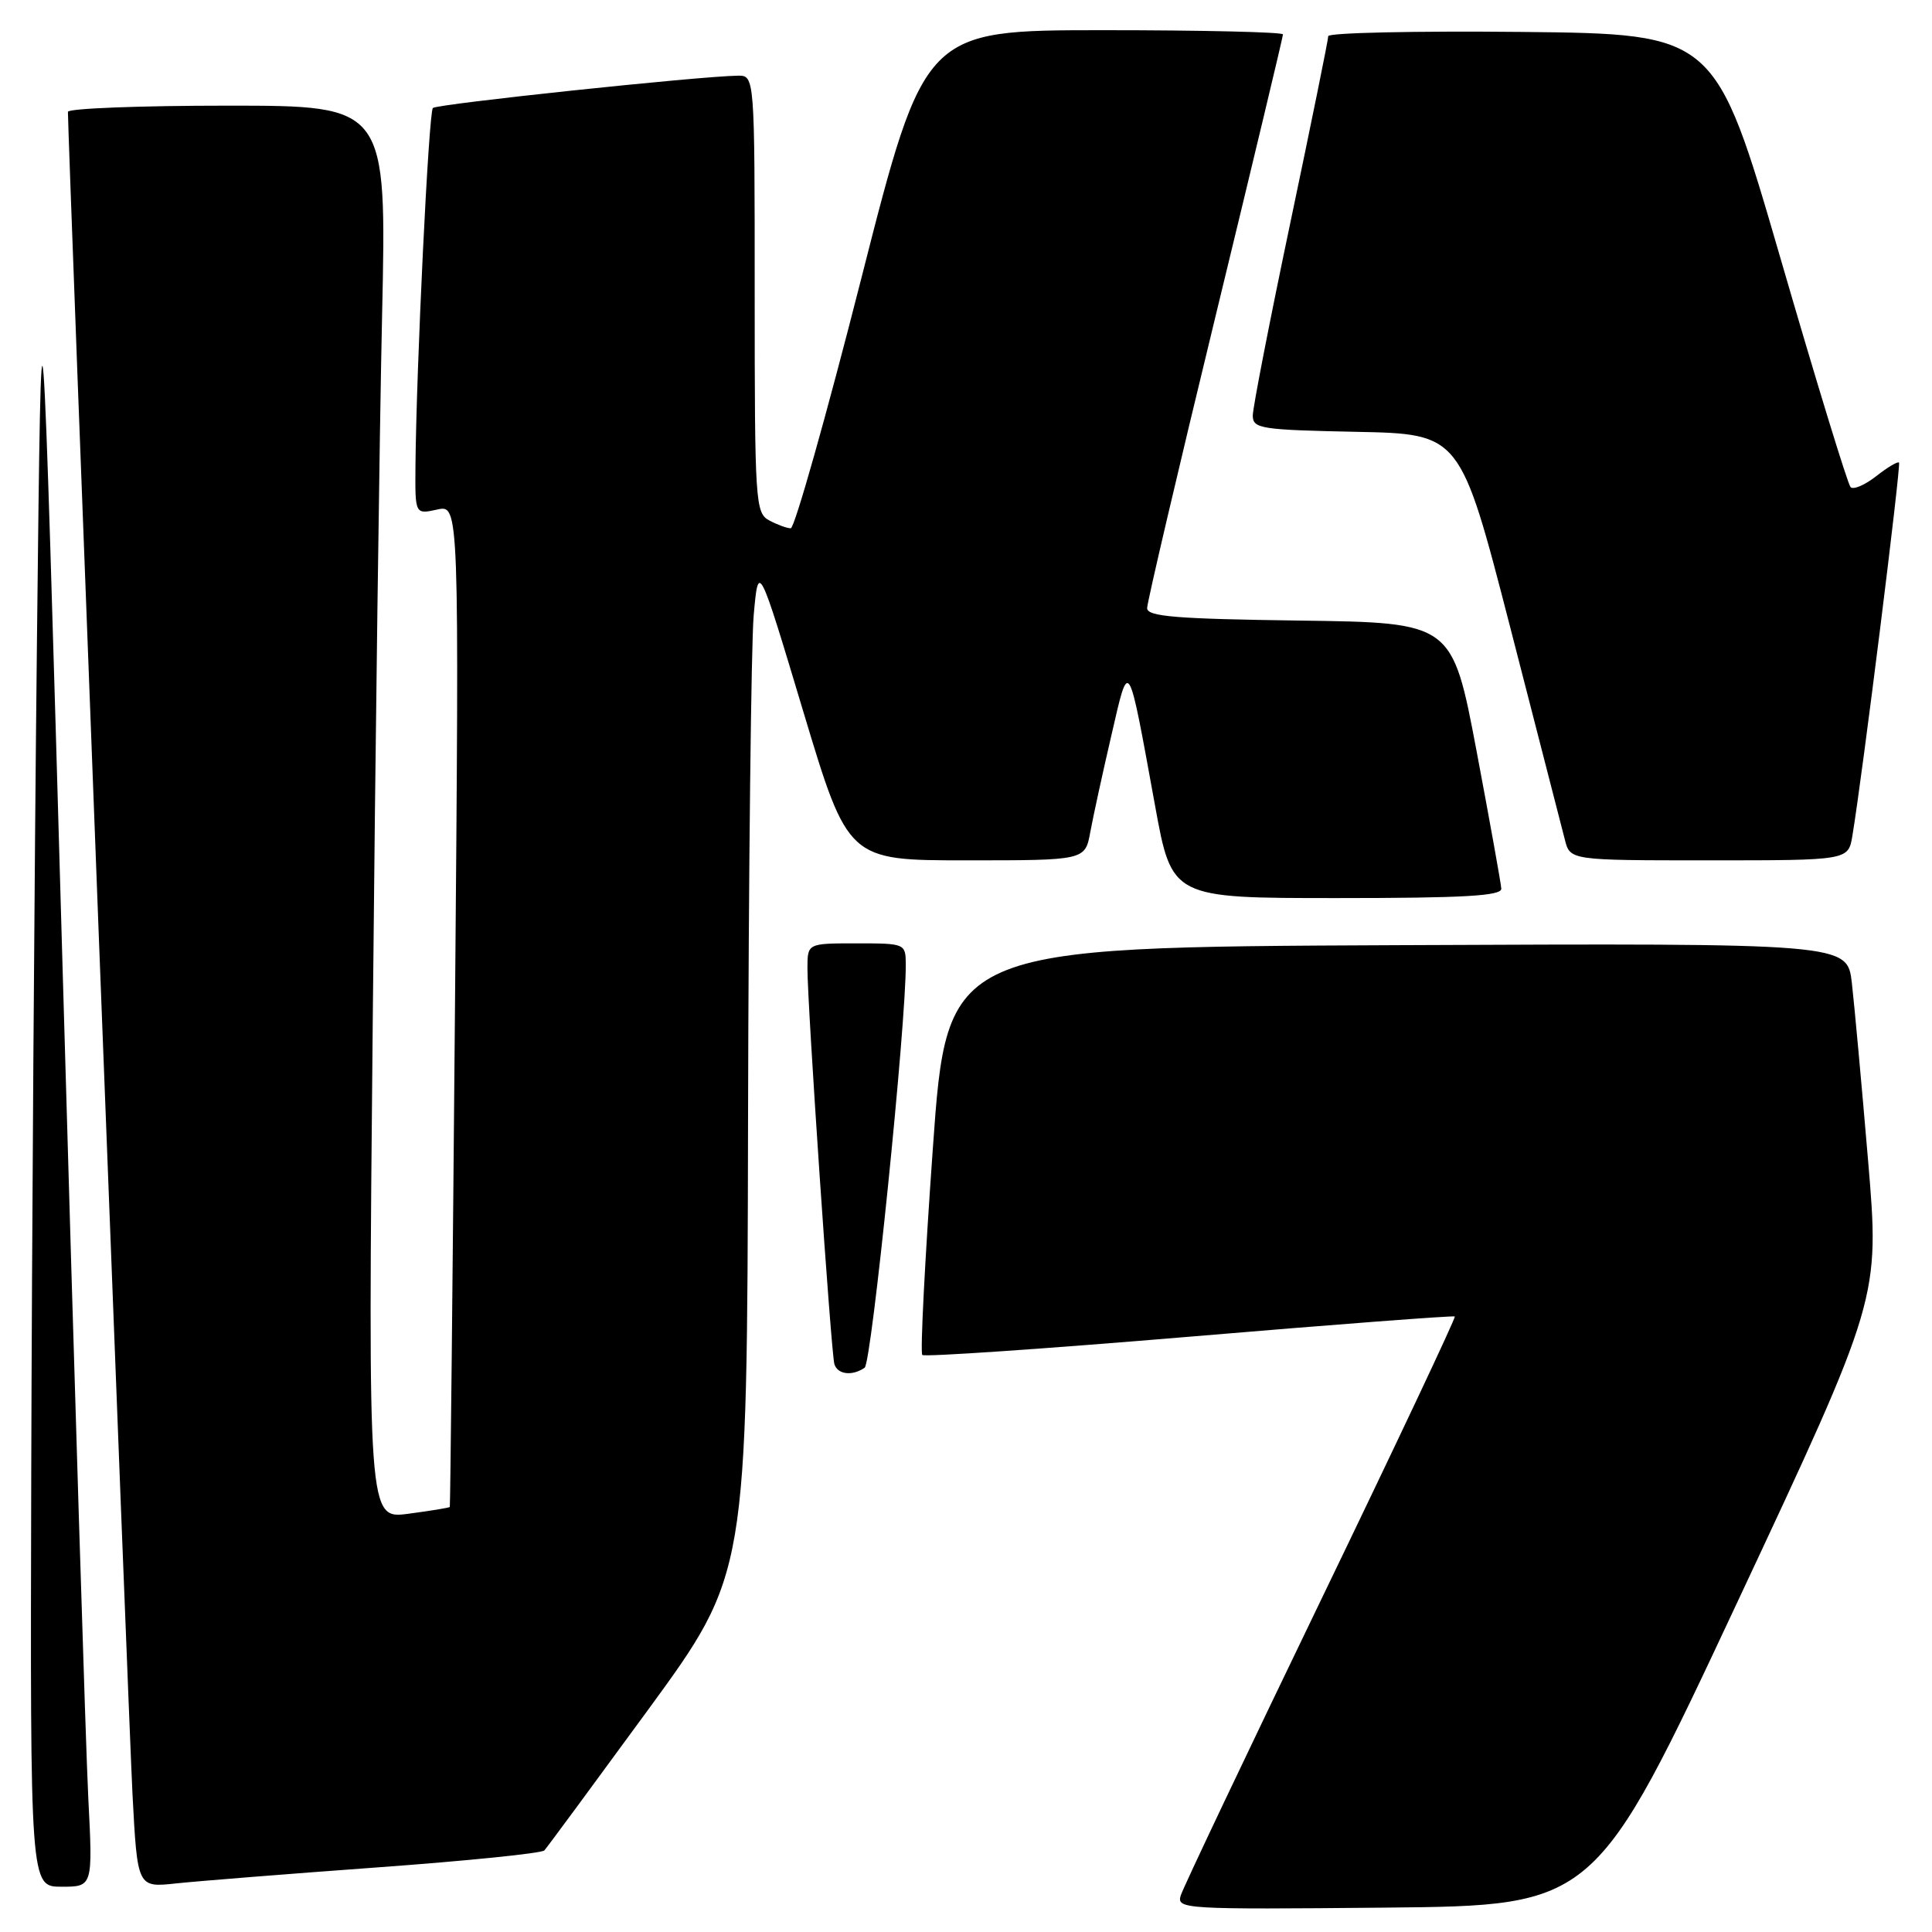 <?xml version="1.0" encoding="UTF-8" standalone="no"?>
<!DOCTYPE svg PUBLIC "-//W3C//DTD SVG 1.1//EN" "http://www.w3.org/Graphics/SVG/1.1/DTD/svg11.dtd" >
<svg xmlns="http://www.w3.org/2000/svg" xmlns:xlink="http://www.w3.org/1999/xlink" version="1.1" viewBox="0 0 256 256">
 <g >
 <path fill="currentColor"
d=" M 230.22 212.27 C 249.07 172.03 249.07 172.03 247.53 153.77 C 246.68 143.72 245.71 133.13 245.38 130.24 C 244.77 124.98 244.77 124.98 185.13 125.24 C 125.50 125.50 125.50 125.50 123.60 152.26 C 122.55 166.98 121.92 179.26 122.21 179.54 C 122.49 179.82 138.42 178.73 157.61 177.12 C 176.80 175.50 192.62 174.30 192.77 174.44 C 192.92 174.59 184.95 191.48 175.05 211.98 C 165.15 232.48 156.79 250.10 156.46 251.14 C 155.88 252.97 156.78 253.02 183.61 252.77 C 211.37 252.50 211.37 252.50 230.22 212.27 Z  M 11.70 238.25 C 11.37 231.79 9.84 182.40 8.30 128.50 C 5.50 30.50 5.50 30.50 4.89 85.50 C 4.56 115.75 4.22 165.14 4.14 195.25 C 4.00 250.00 4.00 250.00 8.15 250.00 C 12.30 250.00 12.30 250.00 11.70 238.25 Z  M 50.00 247.44 C 61.83 246.58 71.78 245.57 72.13 245.19 C 72.48 244.81 78.66 236.42 85.88 226.55 C 99.00 208.59 99.00 208.59 99.12 148.55 C 99.19 115.52 99.53 85.35 99.87 81.50 C 100.50 74.50 100.50 74.50 106.43 94.25 C 112.37 114.00 112.37 114.00 128.07 114.00 C 143.78 114.00 143.78 114.00 144.47 110.25 C 144.85 108.19 146.10 102.45 147.25 97.50 C 149.64 87.16 149.41 86.79 153.05 106.75 C 155.28 119.00 155.28 119.00 177.14 119.00 C 194.00 119.00 198.98 118.71 198.93 117.75 C 198.89 117.06 197.41 108.85 195.65 99.50 C 192.43 82.50 192.43 82.50 172.22 82.23 C 155.87 82.01 152.00 81.70 152.00 80.58 C 152.00 79.83 156.05 62.54 161.00 42.17 C 165.95 21.79 170.00 4.87 170.00 4.56 C 170.00 4.25 159.31 4.00 146.25 4.00 C 122.50 4.00 122.50 4.00 114.10 37.00 C 109.48 55.15 105.28 70.00 104.78 70.00 C 104.28 70.00 103.00 69.53 101.93 68.96 C 100.09 67.98 100.00 66.58 100.00 38.96 C 100.00 10.00 100.00 10.00 97.75 10.03 C 92.62 10.10 57.89 13.78 57.36 14.31 C 56.80 14.86 55.16 48.80 55.05 61.83 C 55.00 68.16 55.00 68.16 57.92 67.52 C 60.85 66.87 60.85 66.87 60.29 133.19 C 59.98 169.66 59.67 199.58 59.60 199.68 C 59.52 199.79 57.05 200.19 54.11 200.58 C 48.76 201.29 48.76 201.29 49.39 135.40 C 49.73 99.15 50.29 57.01 50.63 41.75 C 51.24 14.00 51.24 14.00 30.12 14.00 C 18.50 14.00 9.00 14.37 9.00 14.82 C 9.00 18.34 17.06 228.23 17.56 237.81 C 18.21 250.12 18.21 250.12 23.35 249.56 C 26.18 249.26 38.17 248.30 50.00 247.44 Z  M 114.57 181.23 C 115.49 180.60 120.08 135.58 120.02 127.75 C 120.00 125.03 119.92 125.00 113.50 125.00 C 107.00 125.00 107.00 125.00 106.99 128.25 C 106.97 133.00 110.12 179.28 110.56 180.75 C 110.98 182.13 112.92 182.37 114.57 181.23 Z  M 245.45 110.75 C 246.75 103.00 251.92 61.58 251.63 61.29 C 251.45 61.12 250.09 61.93 248.60 63.10 C 247.11 64.27 245.59 64.92 245.21 64.55 C 244.84 64.17 240.65 50.51 235.91 34.18 C 227.28 4.50 227.28 4.50 201.64 4.23 C 187.54 4.09 176.00 4.34 176.00 4.79 C 176.00 5.25 173.75 16.32 171.00 29.40 C 168.25 42.48 166.00 54.03 166.00 55.06 C 166.00 56.80 167.05 56.96 179.75 57.22 C 193.50 57.50 193.50 57.50 200.08 83.00 C 203.70 97.03 206.97 109.74 207.35 111.25 C 208.04 114.00 208.04 114.00 226.47 114.00 C 244.91 114.00 244.91 114.00 245.45 110.75 Z "/>
</g>
</svg>